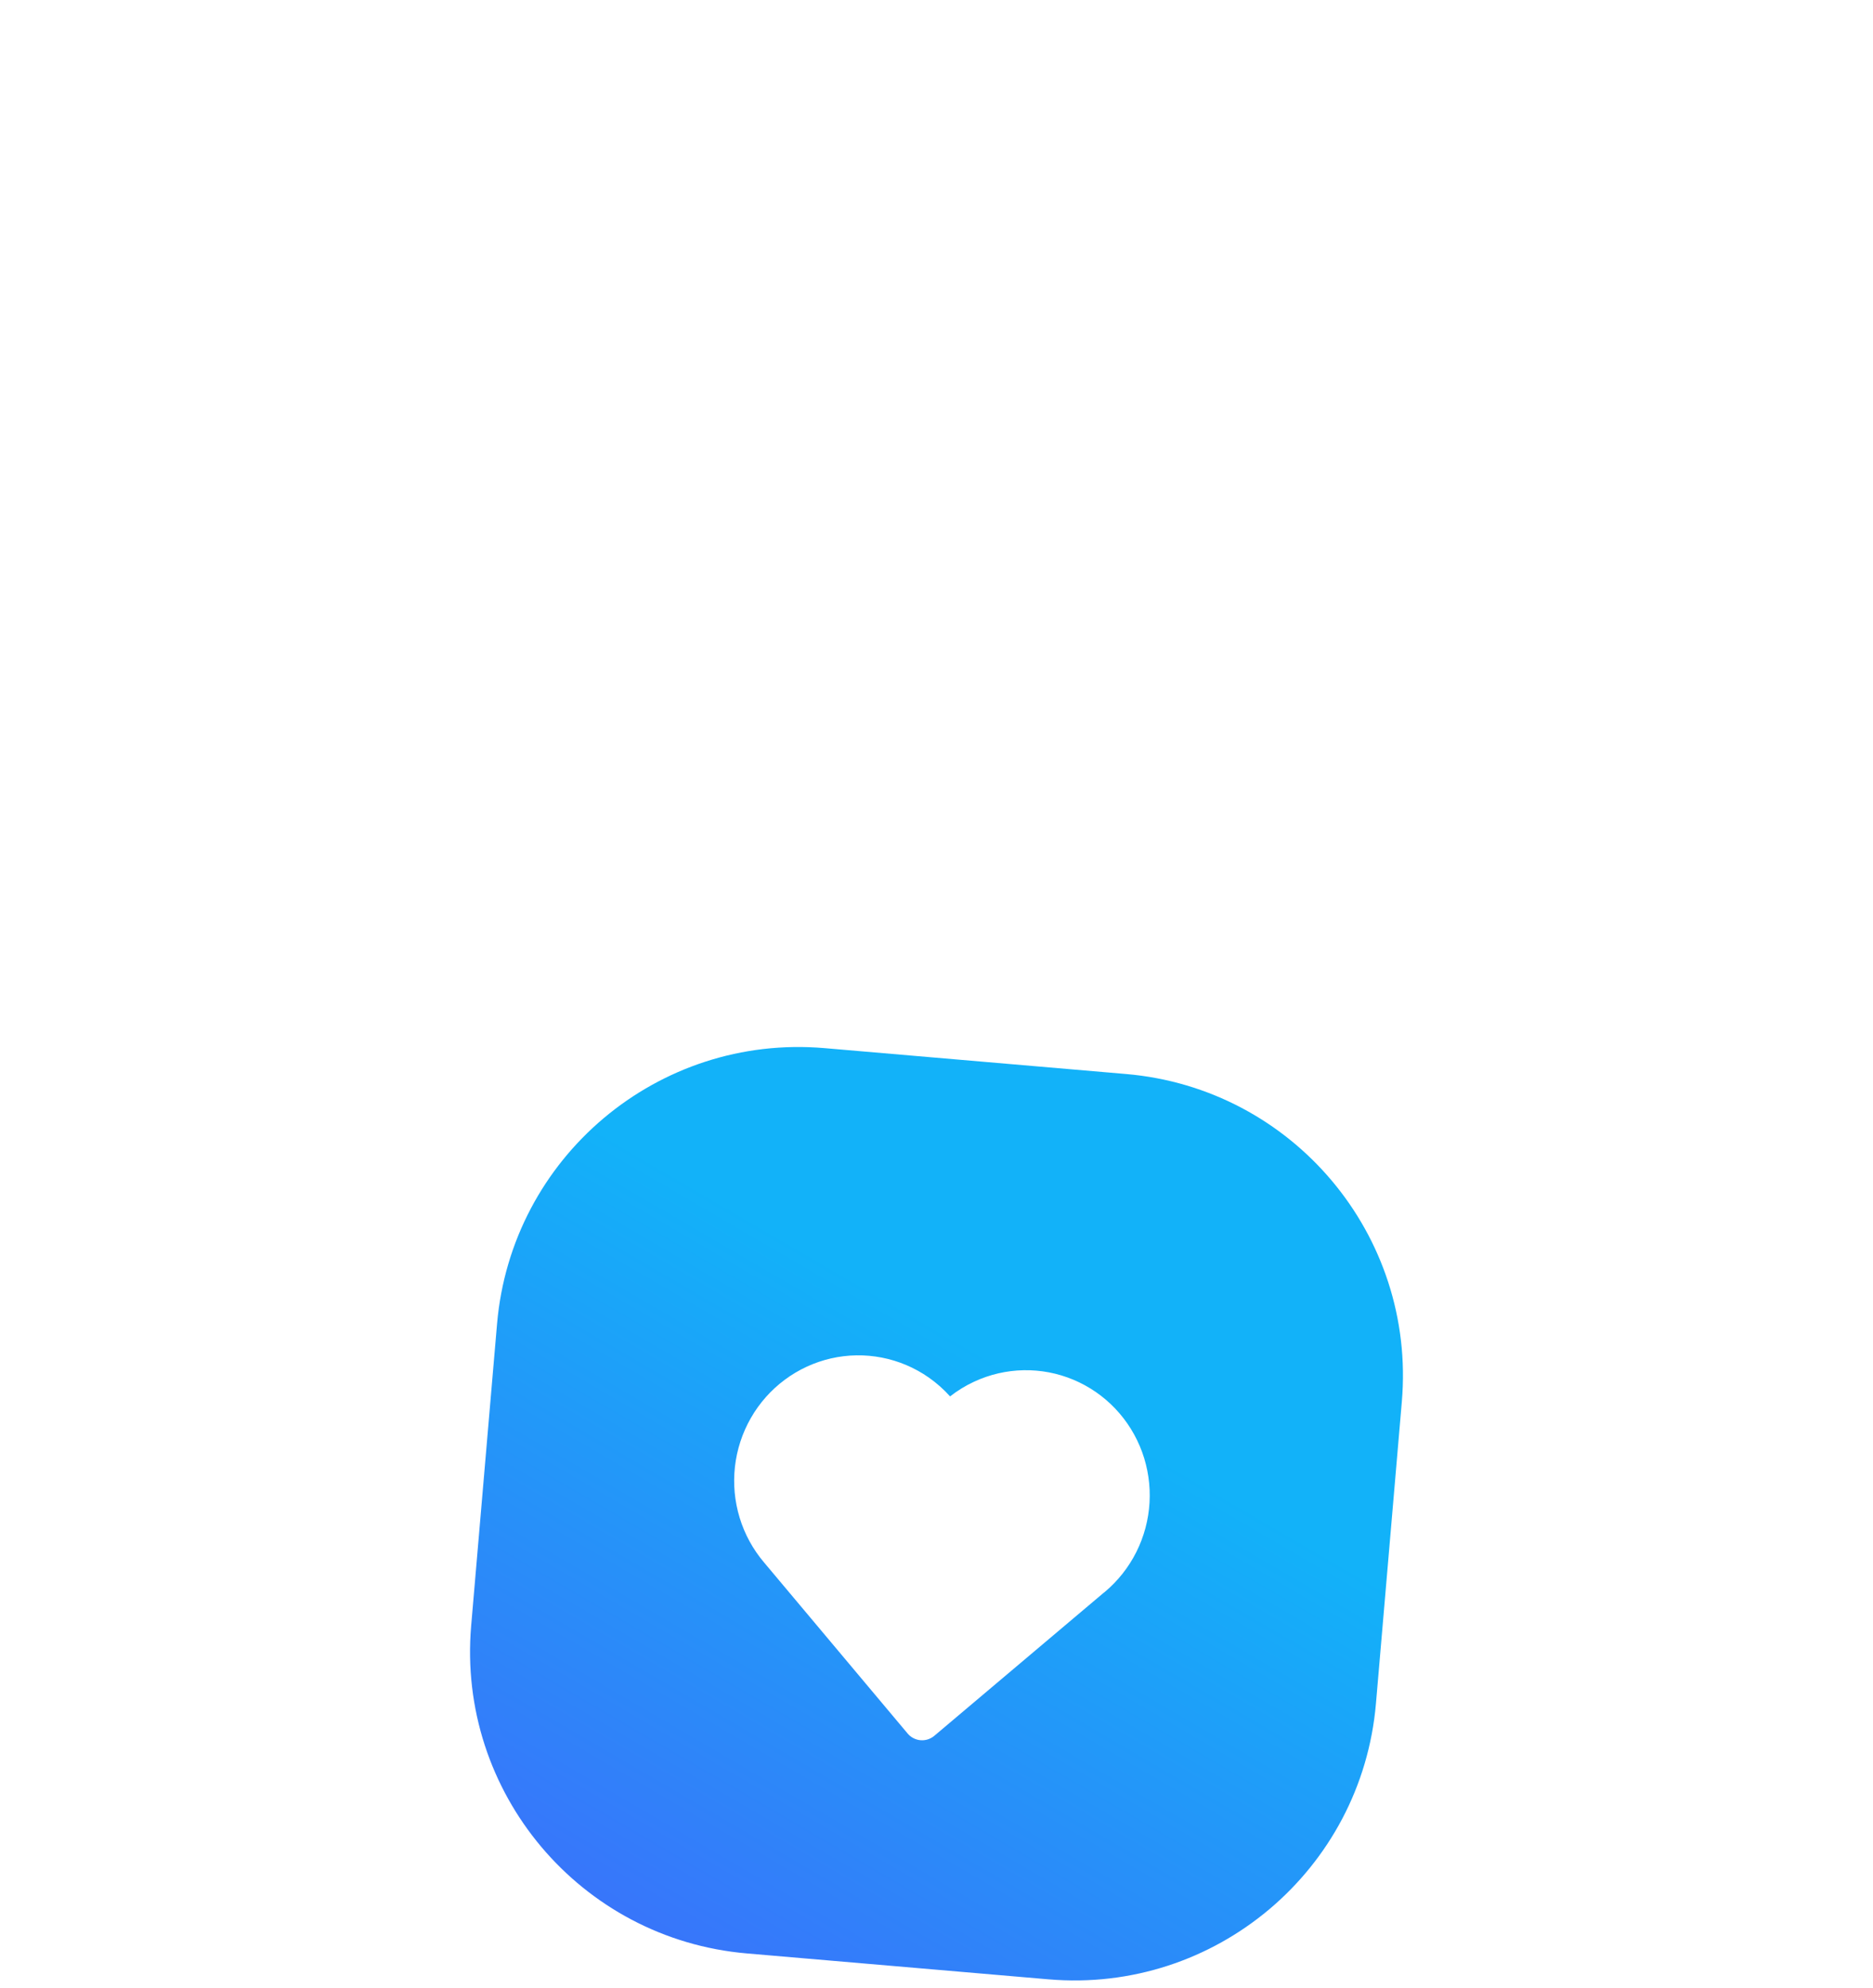 <svg width="99" height="105" viewBox="0 0 99 105" fill="none" xmlns="http://www.w3.org/2000/svg">
<g filter="url(#filter0_dddd_2287_12599)">
<path d="M26.272 15.941C27.028 7.137 34.778 0.613 43.582 1.369L59.523 2.737C68.328 3.493 74.852 11.243 74.096 20.047L72.728 35.988C71.972 44.792 64.222 51.317 55.418 50.561L39.477 49.193C30.672 48.437 24.148 40.687 24.904 31.883L26.272 15.941Z" fill="url(#paint0_linear_2287_12599)"/>
<g filter="url(#filter1_d_2287_12599)">
<path d="M49.384 35.697L58.319 28.156C58.344 28.138 58.369 28.119 58.393 28.099C59.088 27.517 59.657 26.797 60.064 25.985C60.471 25.172 60.708 24.284 60.76 23.377C60.812 22.469 60.679 21.559 60.368 20.706C60.057 19.853 59.575 19.073 58.951 18.416C58.327 17.759 57.575 17.239 56.741 16.889C55.907 16.539 55.01 16.367 54.107 16.384C53.203 16.401 52.313 16.607 51.492 16.988C51.038 17.198 50.61 17.46 50.217 17.767C49.882 17.394 49.505 17.059 49.092 16.77C48.348 16.25 47.504 15.892 46.615 15.718C45.725 15.544 44.809 15.558 43.925 15.76C43.041 15.962 42.208 16.346 41.479 16.889C40.749 17.431 40.139 18.12 39.687 18.91C39.234 19.701 38.948 20.578 38.846 21.484C38.745 22.391 38.83 23.309 39.096 24.18C39.362 25.05 39.803 25.856 40.392 26.547L47.974 35.576C48.144 35.779 48.389 35.906 48.654 35.929C48.919 35.952 49.181 35.868 49.384 35.697Z" fill="white"/>
</g>
</g>
<defs>
<filter id="filter0_dddd_2287_12599" x="-0.465" y="-1" width="99.93" height="106.93" filterUnits="userSpaceOnUse" color-interpolation-filters="sRGB">
<feFlood flood-opacity="0" result="BackgroundImageFix"/>
<feColorMatrix in="SourceAlpha" type="matrix" values="0 0 0 0 0 0 0 0 0 0 0 0 0 0 0 0 0 0 127 0" result="hardAlpha"/>
<feMorphology radius="6" operator="erode" in="SourceAlpha" result="effect1_dropShadow_2287_12599"/>
<feOffset dy="30"/>
<feGaussianBlur stdDeviation="15"/>
<feComposite in2="hardAlpha" operator="out"/>
<feColorMatrix type="matrix" values="0 0 0 0 0 0 0 0 0 0 0 0 0 0 0 0 0 0 0.08 0"/>
<feBlend mode="normal" in2="BackgroundImageFix" result="effect1_dropShadow_2287_12599"/>
<feColorMatrix in="SourceAlpha" type="matrix" values="0 0 0 0 0 0 0 0 0 0 0 0 0 0 0 0 0 0 127 0" result="hardAlpha"/>
<feMorphology radius="5" operator="erode" in="SourceAlpha" result="effect2_dropShadow_2287_12599"/>
<feOffset dy="14"/>
<feGaussianBlur stdDeviation="10"/>
<feComposite in2="hardAlpha" operator="out"/>
<feColorMatrix type="matrix" values="0 0 0 0 0 0 0 0 0 0 0 0 0 0 0 0 0 0 0.08 0"/>
<feBlend mode="normal" in2="effect1_dropShadow_2287_12599" result="effect2_dropShadow_2287_12599"/>
<feColorMatrix in="SourceAlpha" type="matrix" values="0 0 0 0 0 0 0 0 0 0 0 0 0 0 0 0 0 0 127 0" result="hardAlpha"/>
<feMorphology radius="1" operator="erode" in="SourceAlpha" result="effect3_dropShadow_2287_12599"/>
<feOffset dy="2"/>
<feGaussianBlur stdDeviation="2"/>
<feComposite in2="hardAlpha" operator="out"/>
<feColorMatrix type="matrix" values="0 0 0 0 0.043 0 0 0 0 0.125 0 0 0 0 0.404 0 0 0 0.14 0"/>
<feBlend mode="normal" in2="effect2_dropShadow_2287_12599" result="effect3_dropShadow_2287_12599"/>
<feColorMatrix in="SourceAlpha" type="matrix" values="0 0 0 0 0 0 0 0 0 0 0 0 0 0 0 0 0 0 127 0" result="hardAlpha"/>
<feMorphology radius="2" operator="erode" in="SourceAlpha" result="effect4_dropShadow_2287_12599"/>
<feOffset dy="8"/>
<feGaussianBlur stdDeviation="4"/>
<feComposite in2="hardAlpha" operator="out"/>
<feColorMatrix type="matrix" values="0 0 0 0 0.043 0 0 0 0 0.125 0 0 0 0 0.404 0 0 0 0.05 0"/>
<feBlend mode="normal" in2="effect3_dropShadow_2287_12599" result="effect4_dropShadow_2287_12599"/>
<feBlend mode="normal" in="SourceGraphic" in2="effect4_dropShadow_2287_12599" result="shape"/>
</filter>
<filter id="filter1_d_2287_12599" x="28.518" y="6.982" width="41.965" height="41.965" filterUnits="userSpaceOnUse" color-interpolation-filters="sRGB">
<feFlood flood-opacity="0" result="BackgroundImageFix"/>
<feColorMatrix in="SourceAlpha" type="matrix" values="0 0 0 0 0 0 0 0 0 0 0 0 0 0 0 0 0 0 127 0" result="hardAlpha"/>
<feOffset dy="2"/>
<feGaussianBlur stdDeviation="4"/>
<feComposite in2="hardAlpha" operator="out"/>
<feColorMatrix type="matrix" values="0 0 0 0 0 0 0 0 0 0 0 0 0 0 0 0 0 0 0.2 0"/>
<feBlend mode="normal" in2="BackgroundImageFix" result="effect1_dropShadow_2287_12599"/>
<feBlend mode="normal" in="SourceGraphic" in2="effect1_dropShadow_2287_12599" result="shape"/>
</filter>
<linearGradient id="paint0_linear_2287_12599" x1="42.834" y1="12.111" x2="13.238" y2="62.851" gradientUnits="userSpaceOnUse">
<stop stop-color="#12B2F9"/>
<stop offset="1" stop-color="#514DFA"/>
</linearGradient>
</defs>
</svg>
